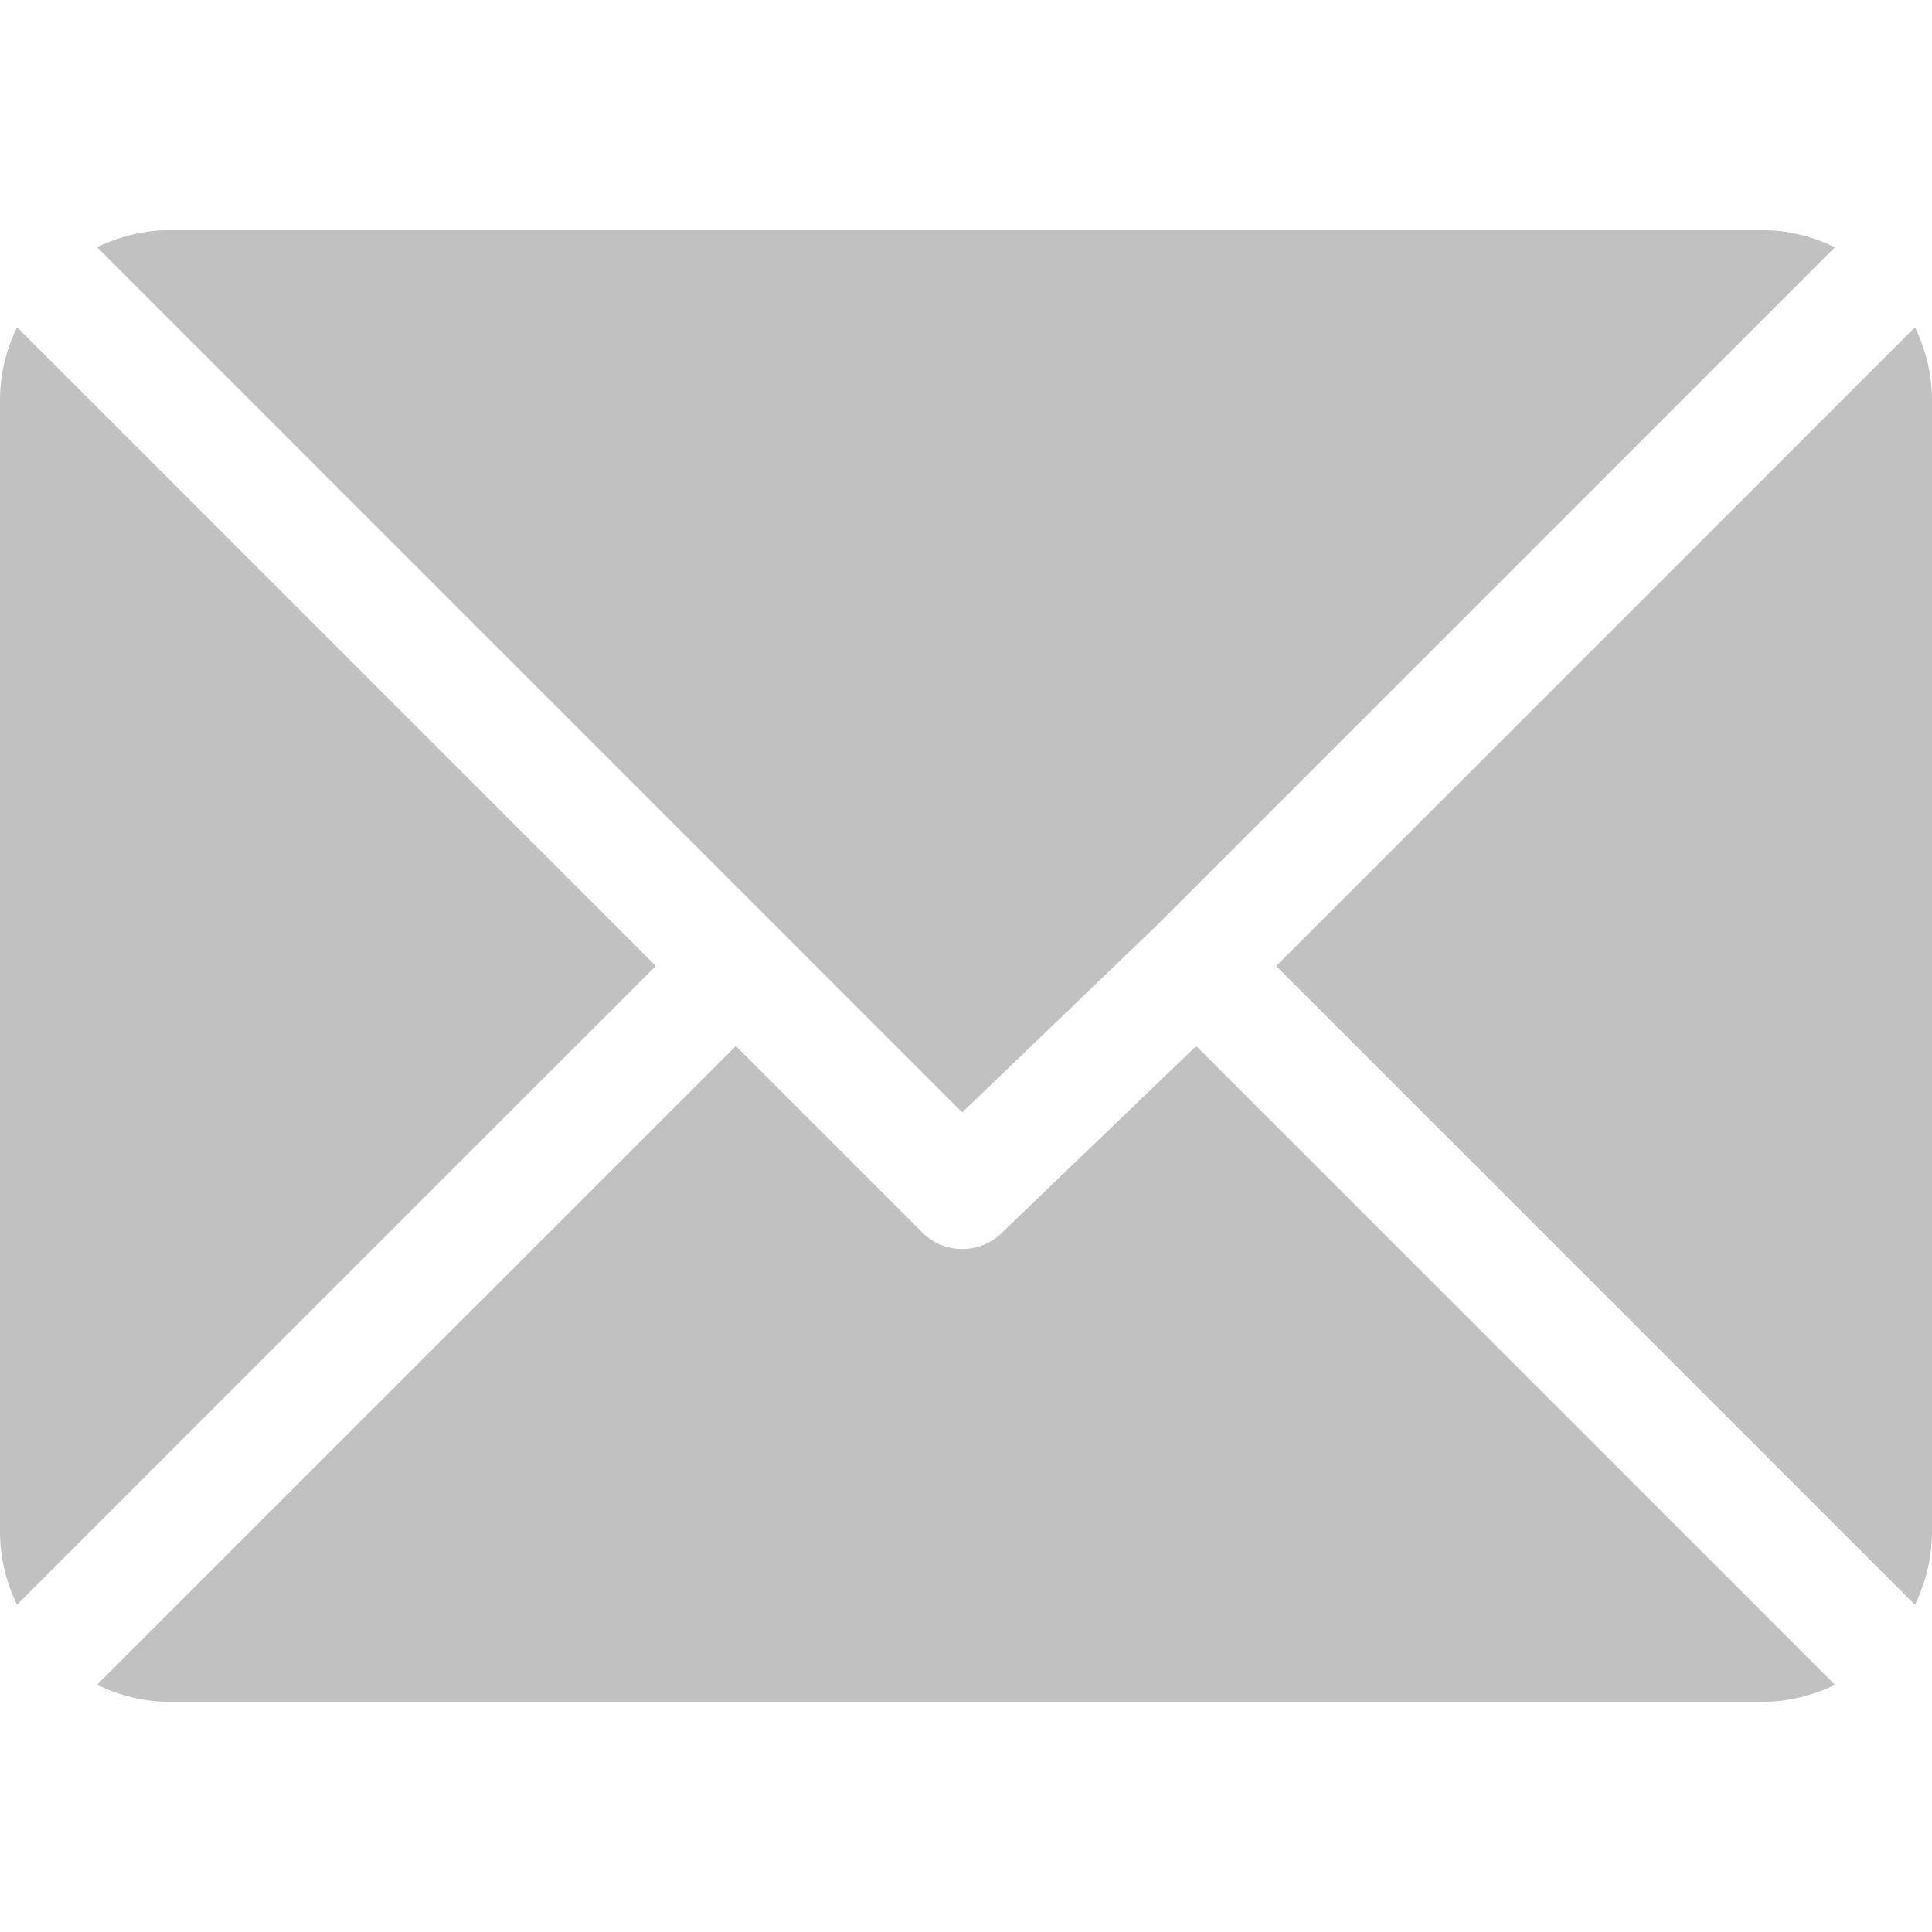 <svg width="512" height="512" xmlns="http://www.w3.org/2000/svg">

 <g>
  <title>background</title>
  <rect fill="none" id="canvas_background" height="602" width="802" y="-1" x="-1"/>
 </g>
 <g>
  <title>Layer 1</title>
  <g id="svg_1">
   <g id="svg_2">
    <path fill="#c1c1c1" id="svg_3" d="m467,61l-422,0c-6.927,0 -13.412,1.703 -19.279,4.51l229.279,229.279l51.389,-49.387c0,0 0.004,-0.005 0.005,-0.007c0.001,-0.002 0.005,-0.004 0.005,-0.004l179.887,-179.877c-5.868,-2.809 -12.357,-4.514 -19.286,-4.514z"/>
   </g>
  </g>
  <g id="svg_4">
   <g id="svg_5">
    <path fill="#c1c1c1" id="svg_6" d="m507.496,86.728l-169.283,169.274l169.277,169.277c2.807,-5.867 4.51,-12.352 4.51,-19.279l0,-300c0,-6.923 -1.699,-13.407 -4.504,-19.272z"/>
   </g>
  </g>
  <g id="svg_7">
   <g id="svg_8">
    <path fill="#c1c1c1" id="svg_9" d="m4.51,86.721c-2.807,5.867 -4.51,12.352 -4.51,19.279l0,300c0,6.923 1.701,13.409 4.506,19.274l169.283,-169.274l-169.279,-169.279z"/>
   </g>
  </g>
  <g id="svg_10">
   <g id="svg_11">
    <path fill="#c1c1c1" id="svg_12" d="m317.002,277.213l-51.396,49.393c-2.93,2.93 -6.768,4.395 -10.605,4.395s-7.676,-1.465 -10.605,-4.395l-49.396,-49.395l-169.286,169.275c5.868,2.809 12.357,4.514 19.286,4.514l422,0c6.927,0 13.412,-1.703 19.279,-4.51l-169.277,-169.277z"/>
   </g>
  </g>
  <g id="svg_13"/>
  <g id="svg_14"/>
  <g id="svg_15"/>
  <g id="svg_16"/>
  <g id="svg_17"/>
  <g id="svg_18"/>
  <g id="svg_19"/>
  <g id="svg_20"/>
  <g id="svg_21"/>
  <g id="svg_22"/>
  <g id="svg_23"/>
  <g id="svg_24"/>
  <g id="svg_25"/>
  <g id="svg_26"/>
  <g id="svg_27"/>
 </g>
</svg>